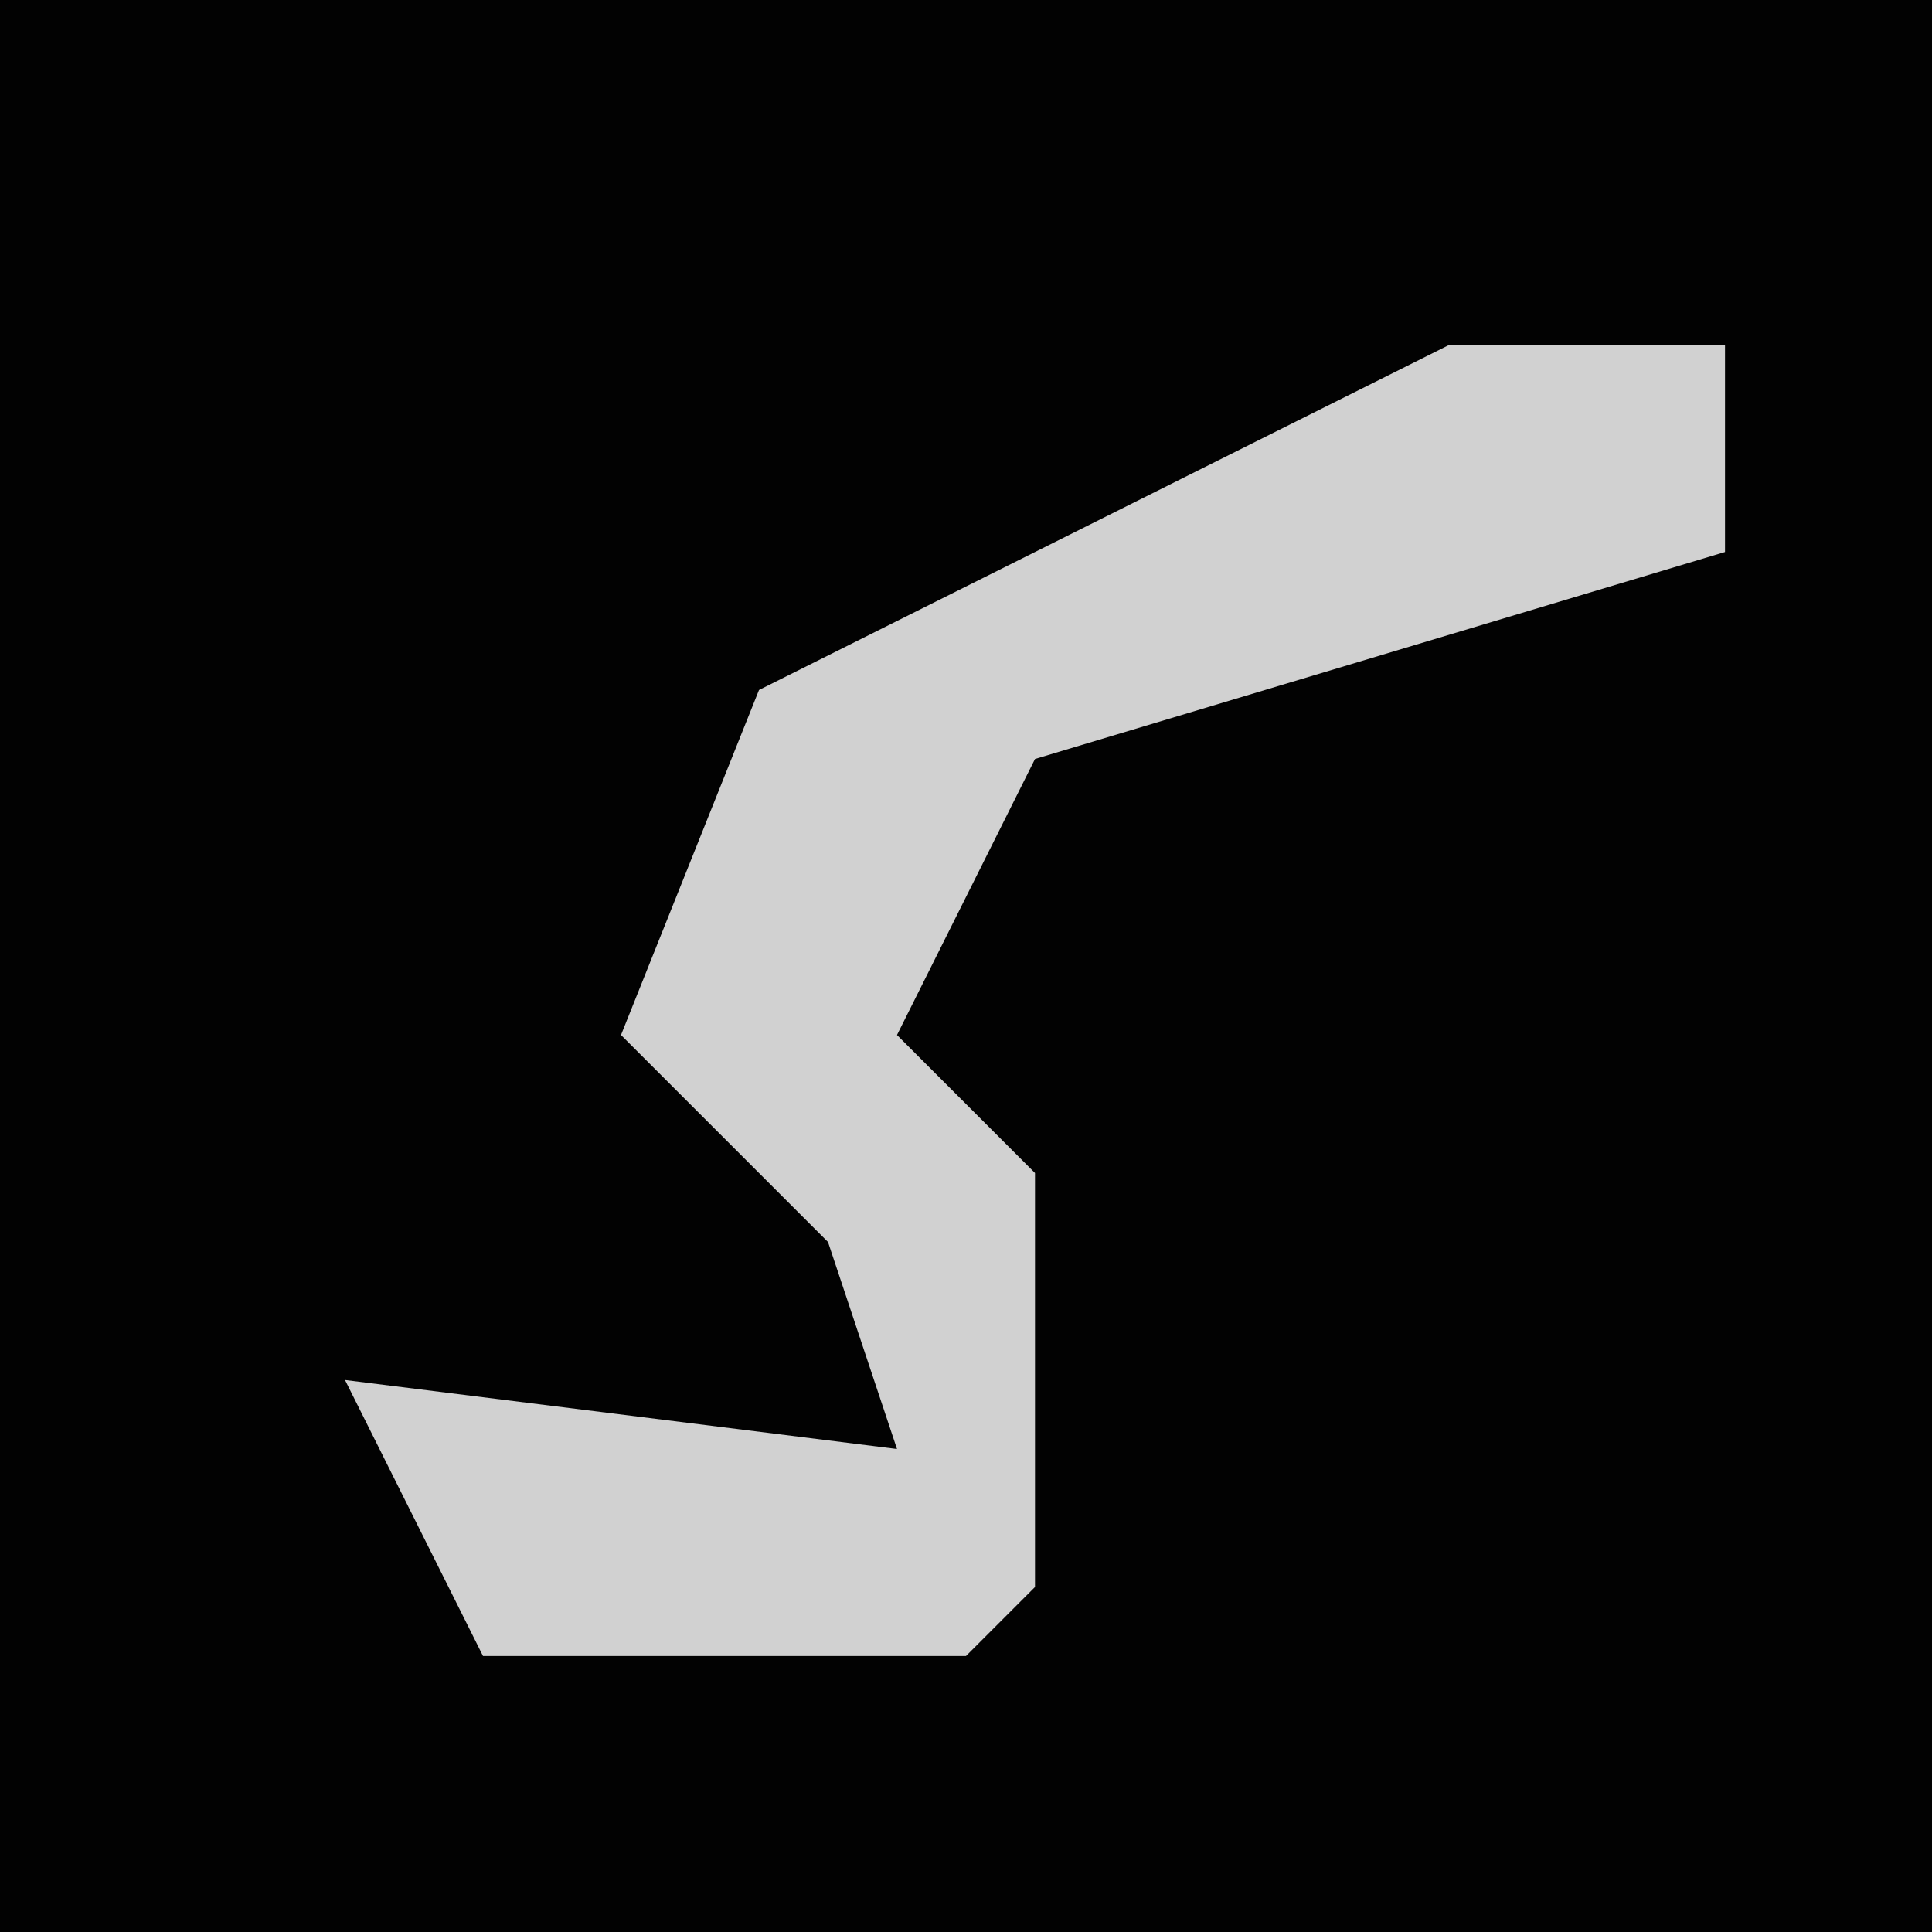 <?xml version="1.0" encoding="UTF-8"?>
<svg version="1.1" xmlns="http://www.w3.org/2000/svg" width="28" height="28">
<path d="M0,0 L28,0 L28,28 L0,28 Z " fill="#020202" transform="translate(0,0)"/>
<path d="M0,0 L4,0 L4,3 L-6,6 L-8,10 L-6,12 L-6,18 L-7,19 L-14,19 L-16,15 L-8,16 L-9,13 L-12,10 L-10,5 Z " fill="#D1D1D1" transform="translate(21,5)"/>
</svg>
